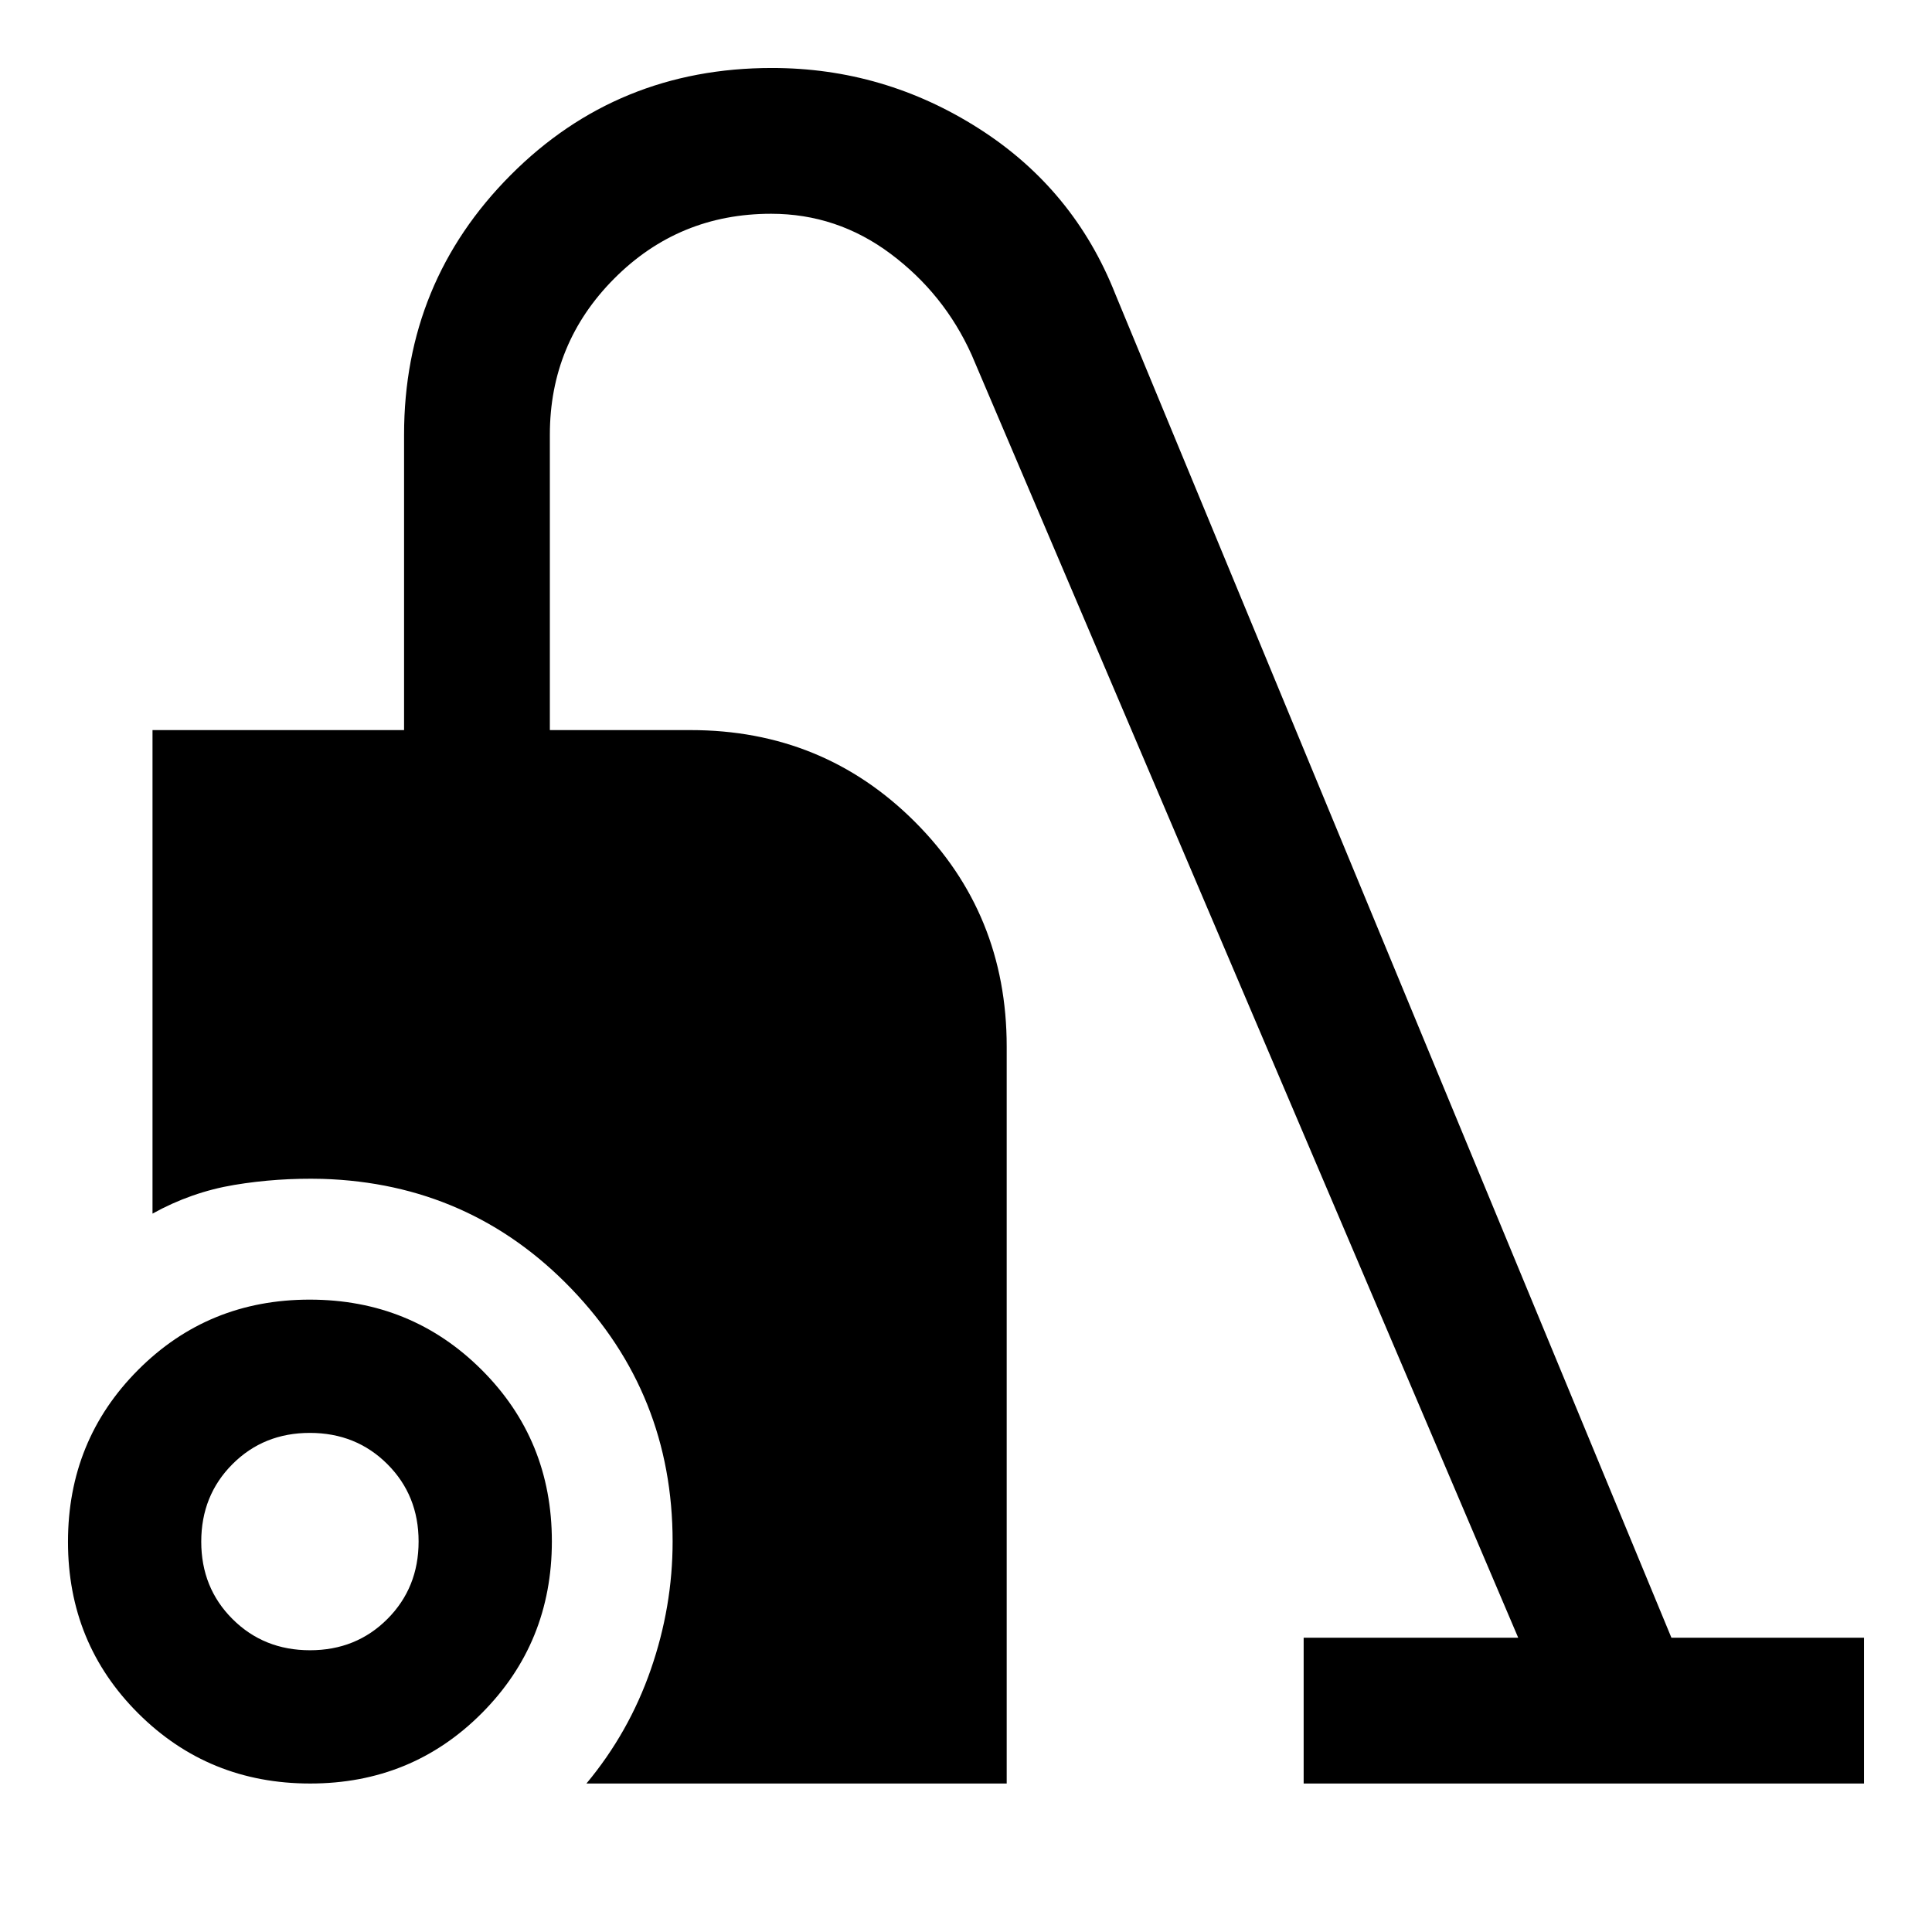 <svg xmlns="http://www.w3.org/2000/svg" height="48" viewBox="0 -960 960 960" width="48"><path d="M154.13-73.78q-50.46 0-85.4-34.82-34.95-34.81-34.95-85.27 0-50.46 34.82-85.4 34.81-34.95 85.27-34.95 50.46 0 85.4 34.82 34.95 34.81 34.95 85.27 0 50.46-34.82 85.4-34.81 34.95-85.27 34.95Zm-.09-66.22q22.96 0 38.46-15.54 15.5-15.53 15.5-38.5 0-22.96-15.54-38.46-15.53-15.5-38.5-15.5-22.96 0-38.46 15.54-15.5 15.53-15.5 38.5 0 22.96 15.54 38.46 15.53 15.5 38.5 15.5Zm137.35 66.22q21.13-25.36 31.98-56.62 10.85-31.27 10.85-63.6 0-73.34-50.33-125.65t-123.67-54.57q-22.39-.56-43.79 3-21.39 3.57-40.65 14.26v-240.26h125V-744q0-75.83 52.97-129.02 52.97-53.2 129.82-53.2 55.69 0 102.89 30.13 47.19 30.13 67.76 82.26l276.3 667.61h95.7v72.44H647.78v-72.44h106.61L482.78-783.74q-13.64-30.25-40.24-50.15-26.6-19.89-59.37-19.89-45.87 0-77.91 32.14T273.22-744v146.78h69.94q65.86 0 111.46 45.6 45.6 45.6 45.6 111.62v366.22H291.39Z"/></svg>